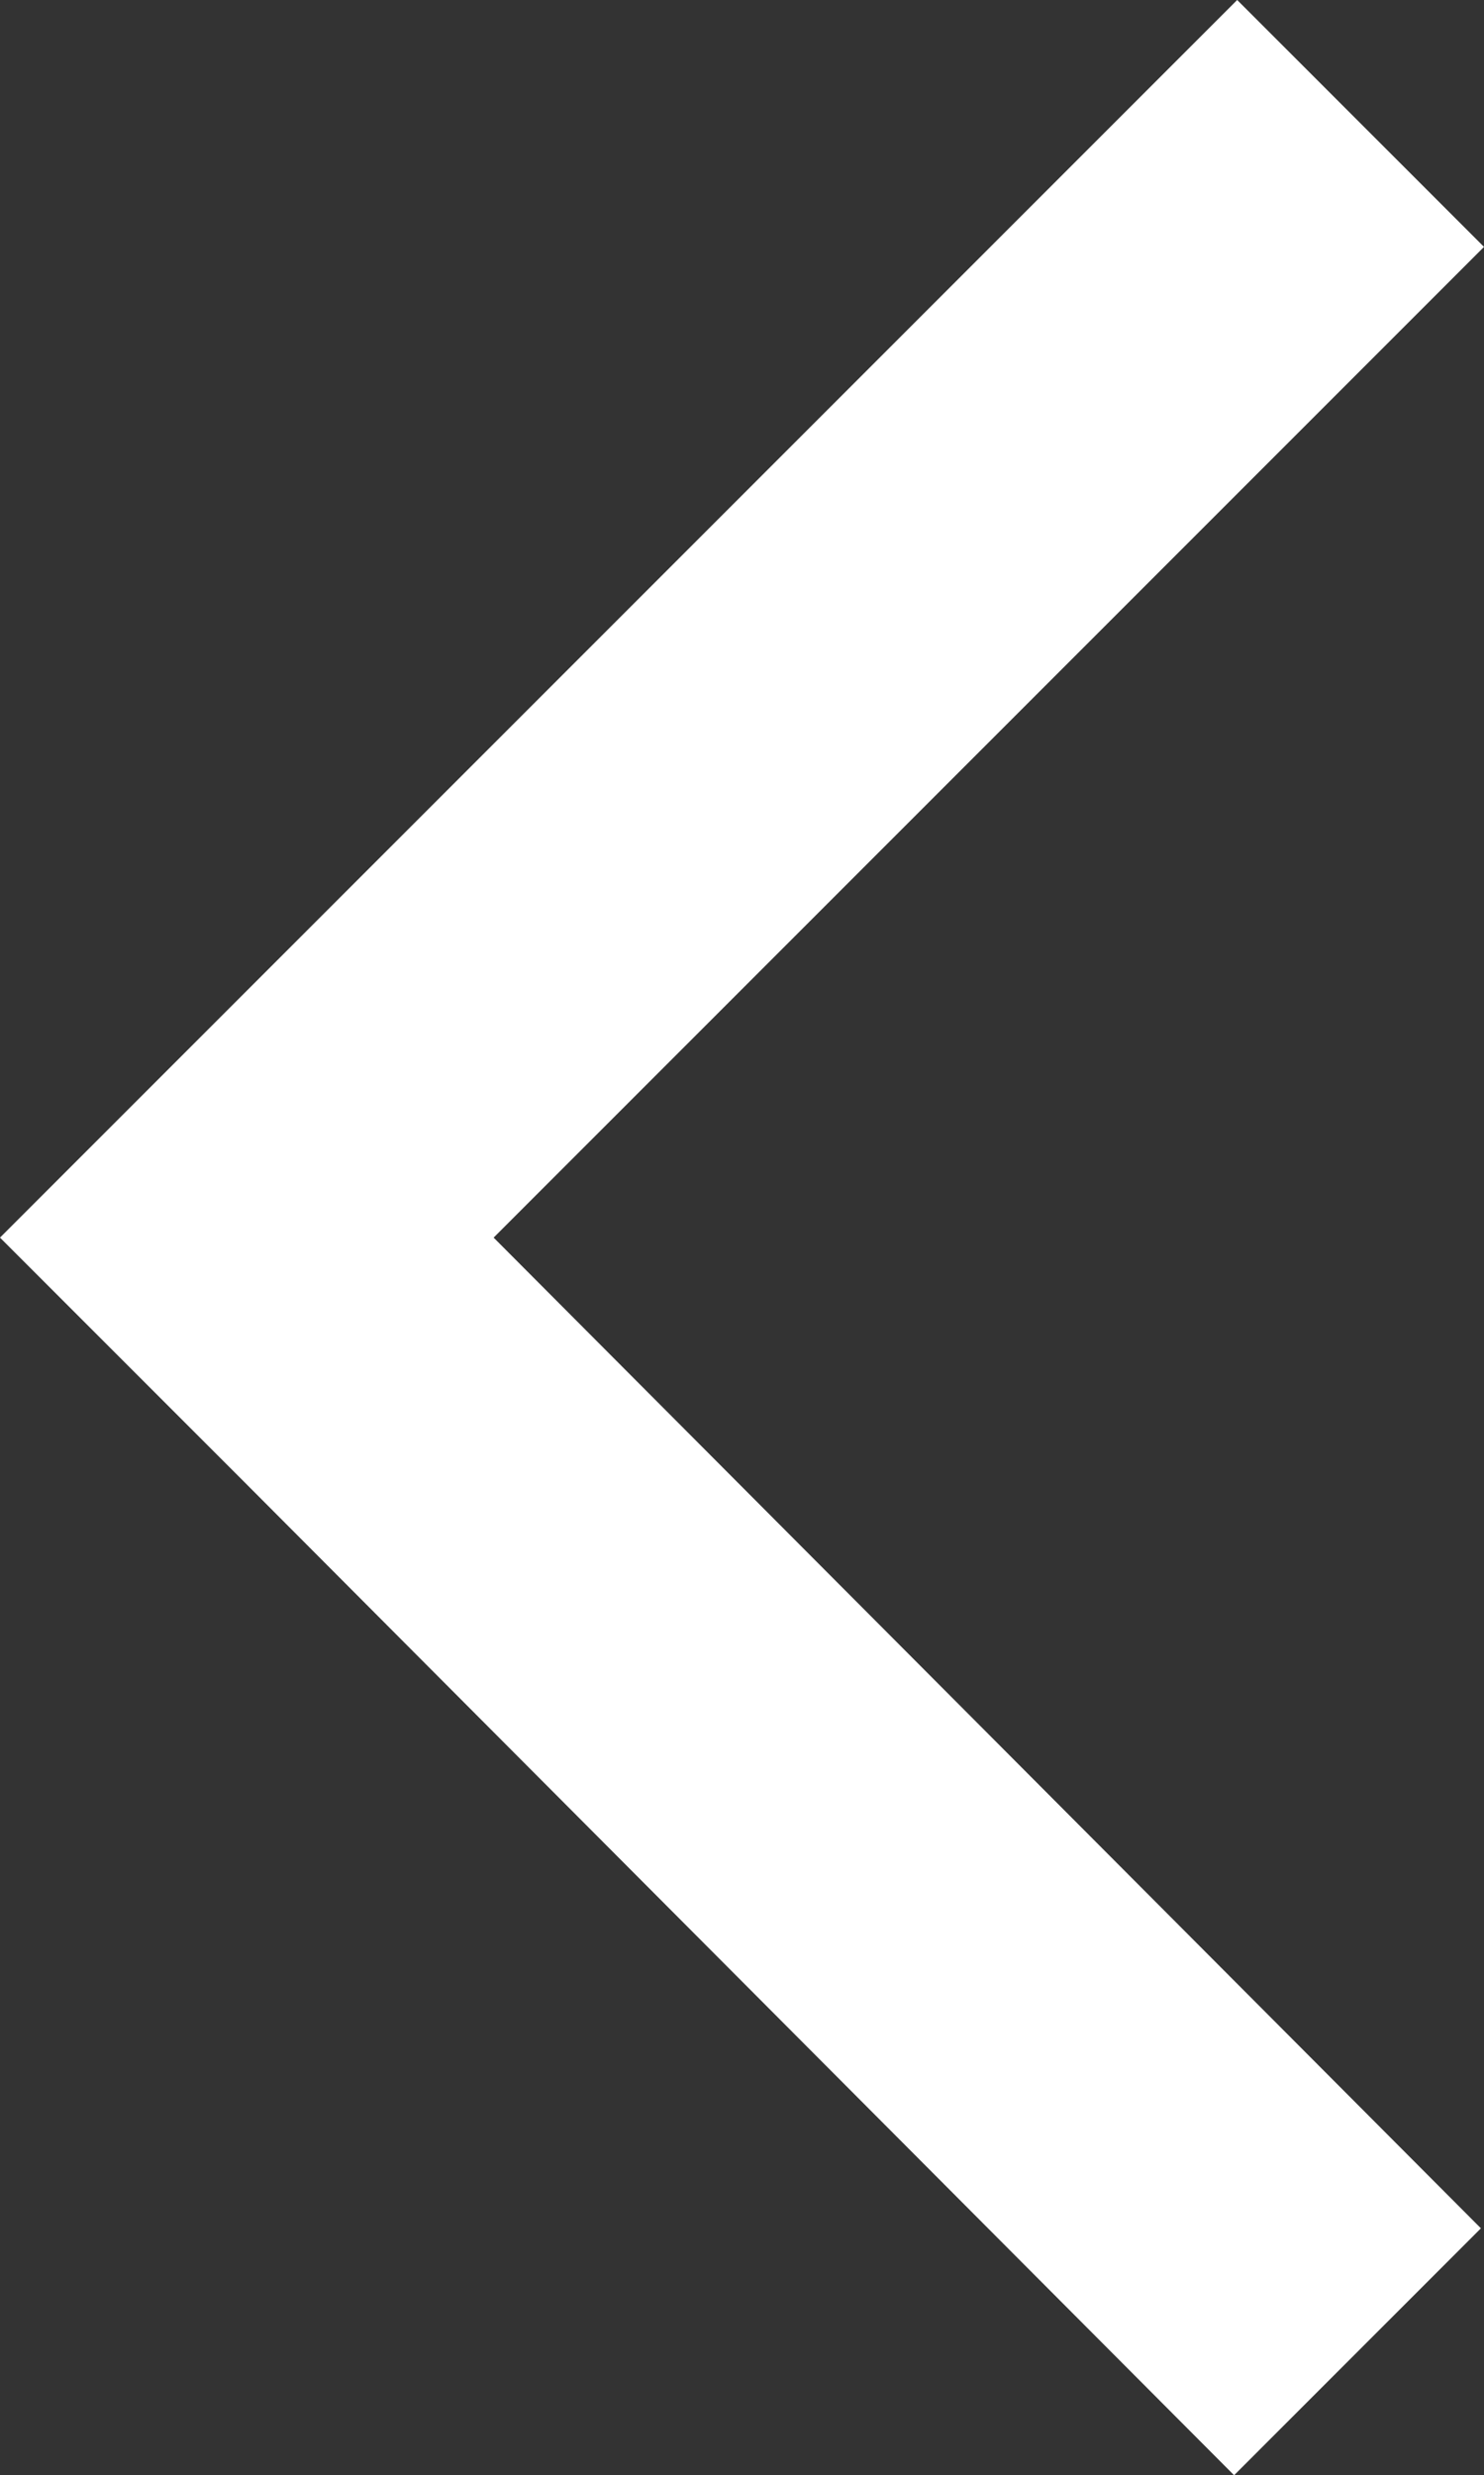 <?xml version="1.0" encoding="utf-8"?>
<!-- Generator: Adobe Illustrator 19.0.1, SVG Export Plug-In . SVG Version: 6.00 Build 0)  -->
<svg version="1.1" id="Слой_1" xmlns="http://www.w3.org/2000/svg" xmlns:xlink="http://www.w3.org/1999/xlink" x="0px" y="0px"
	 viewBox="-240.9 380.7 48.1 80.2" style="enable-background:new -240.9 380.7 48.1 80.2;" xml:space="preserve">
<rect x="-240.9" y="380.7" width="48.1" height="80.2" fill="#333333" stroke="none"/>
<style type="text/css">
	.st0{fill:#FFFFFF;}
</style>
<polygon class="st0" points="-224.9,420.8 -192.8,388.7 -200.8,380.7 -232.9,412.8 -240.9,420.8 -232.9,428.8 -200.9,460.9 
	-192.9,452.9 "/>
</svg>
